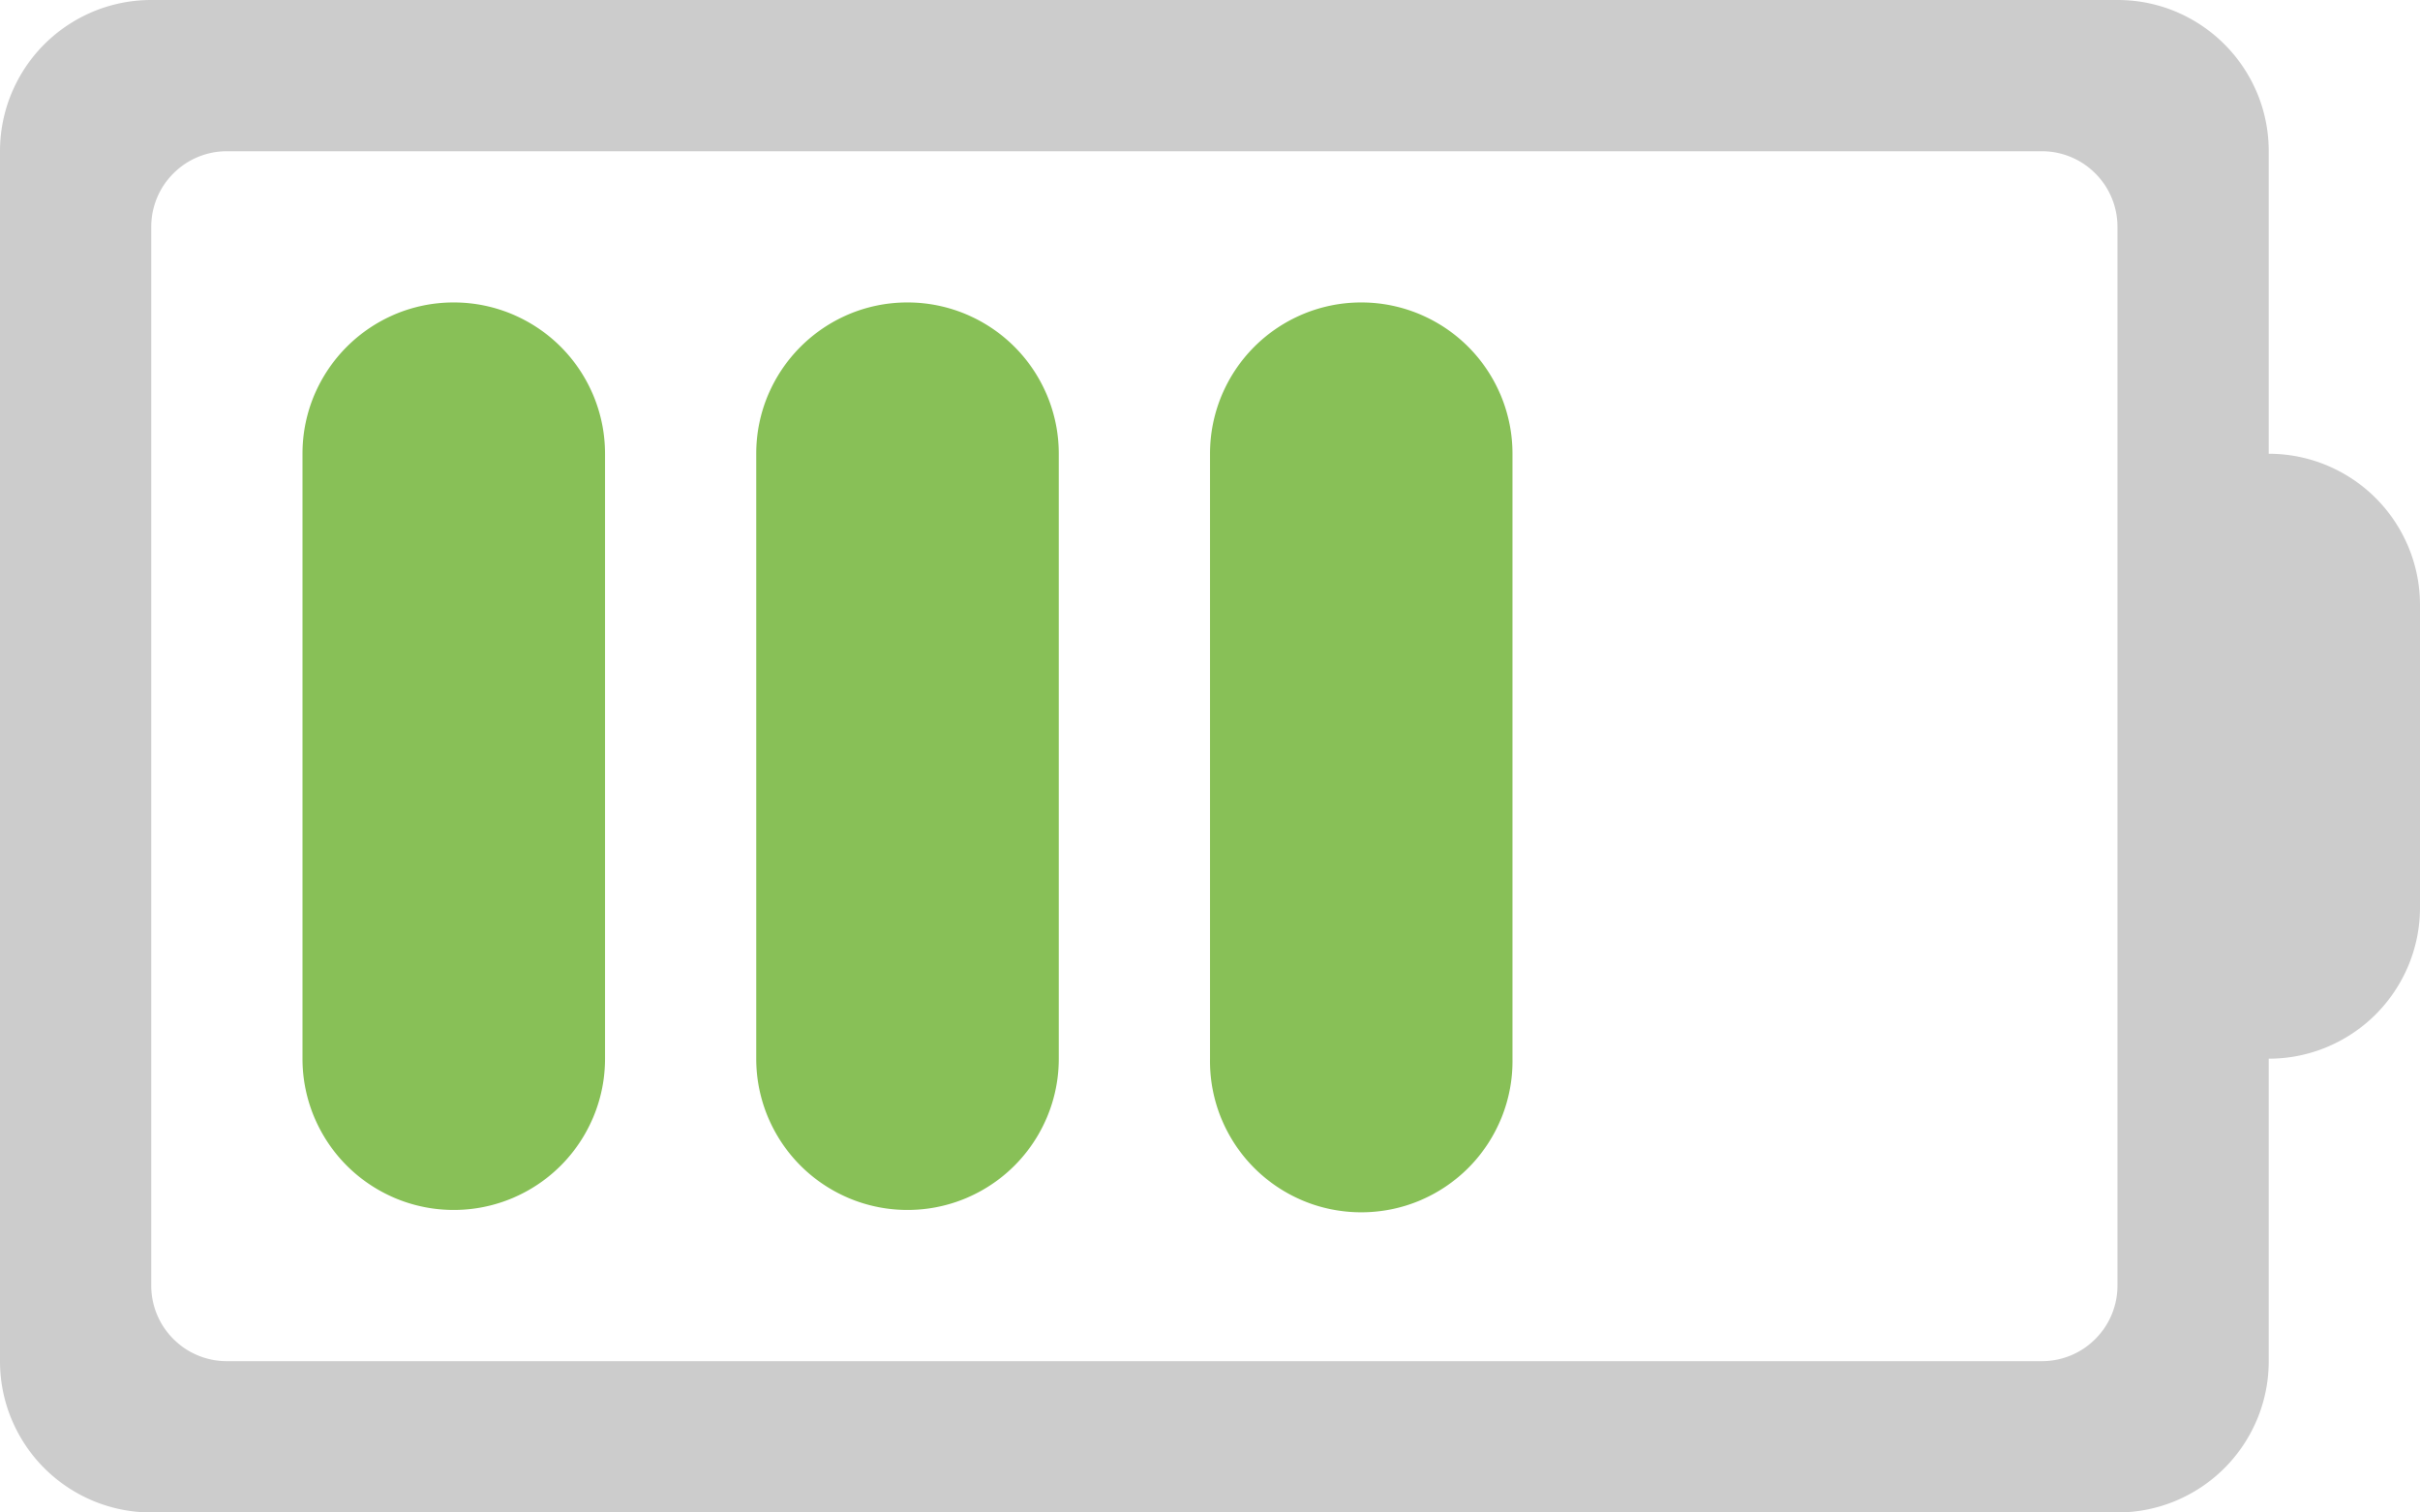 <svg xmlns="http://www.w3.org/2000/svg" width="64.001" height="40"><path d="M60 12.001V4c0-2.21-1.79-4-4-4H4a4 4 0 00-4 4v31.999A4 4 0 004 40h52a4 4 0 004-4.001v-8a4 4 0 004.001-4v-7.998a4 4 0 00-4.001-4zm-4 21.998a2 2 0 01-2 2H6a2 2 0 01-2-2V6a2 2 0 012-2h48a2 2 0 012 2v27.999z" fill-rule="evenodd" clip-rule="evenodd" fill="#ccc"/><path d="M12 7.999c-2.209 0-4 1.792-4 4.002v15.998a4 4 0 108.001 0V12.001A4.001 4.001 0 0012 7.999zm12 0c-2.209 0-4 1.792-4 4.002v15.998a4 4 0 108.001 0V12.001A4.001 4.001 0 0024 7.999zm12 0a4 4 0 00-3.999 4.002v15.998a4 4 0 107.999 0V12.001a4 4 0 00-4-4.002z" fill-rule="evenodd" clip-rule="evenodd" fill="#88c057"/></svg>